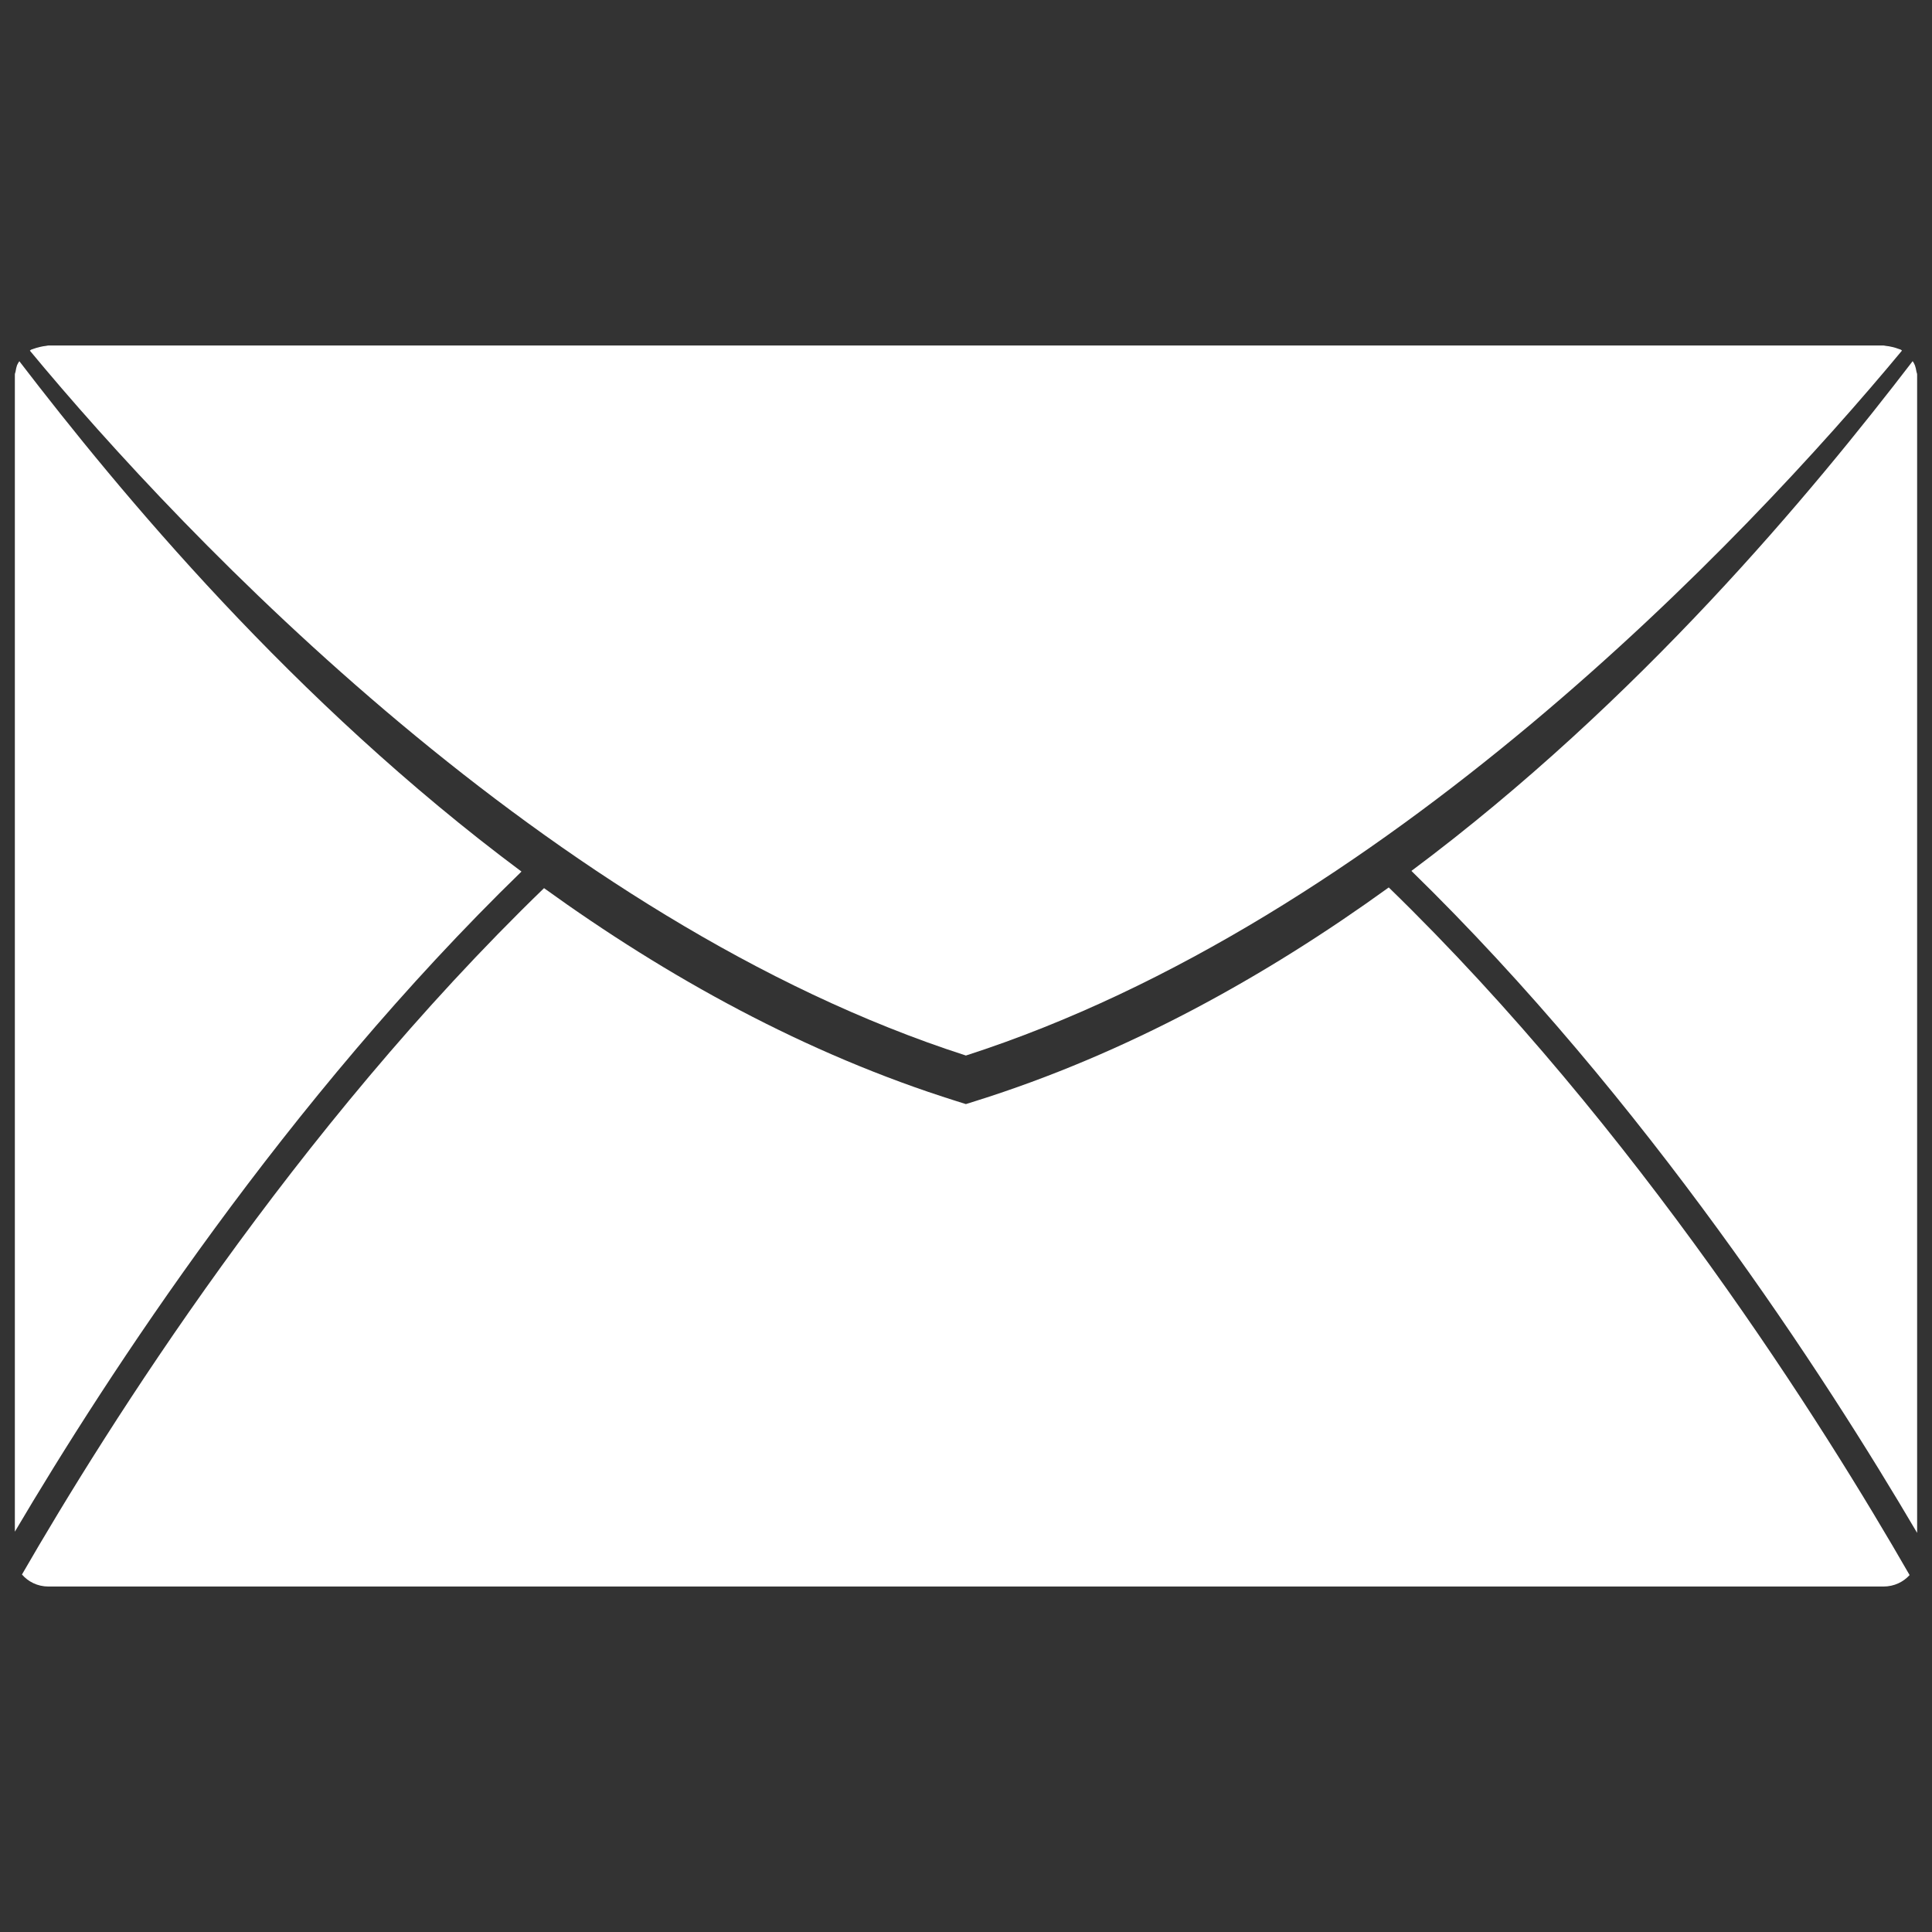 <?xml version="1.0" encoding="utf-8"?>
<!-- Generator: Adobe Illustrator 16.0.0, SVG Export Plug-In . SVG Version: 6.00 Build 0)  -->
<!DOCTYPE svg PUBLIC "-//W3C//DTD SVG 1.1//EN" "http://www.w3.org/Graphics/SVG/1.1/DTD/svg11.dtd">
<svg version="1.1" id="Layer_1" xmlns="http://www.w3.org/2000/svg" xmlns:xlink="http://www.w3.org/1999/xlink" x="0px" y="0px"
	 width="130px" height="130px" viewBox="0 0 130 130" enable-background="new 0 0 130 130" xml:space="preserve">
<rect x="0" y="0" width="130" height="130" fill="#333333" stroke="none"/>
<rect fill="none" width="130" height="130"/>
<g>
	<path fill="#fff" d="M128.948,24.976c-0.023-0.141-0.052-0.267-0.099-0.398c-0.035-0.099-0.092-0.188-0.15-0.277
		c-6.753,8.805-18.374,22.845-33.728,34.301c15.803,15.413,27.833,34,34.028,44.542V25.198
		C129,25.115,128.953,25.049,128.948,24.976z"/>
	<path fill="#fff" d="M64.993,71.024c28.03-9.026,52.381-34.643,62.986-47.433c-0.028-0.024-0.054-0.05-0.089-0.069
		c-0.043-0.021-0.09-0.021-0.132-0.044c-0.142-0.059-0.287-0.094-0.442-0.132c-0.146-0.033-0.282-0.063-0.433-0.074
		c-0.052-0.007-0.099-0.025-0.15-0.025H3.262c-0.057,0-0.104,0.019-0.155,0.025c-0.141,0.011-0.277,0.042-0.414,0.072
		c-0.159,0.04-0.306,0.075-0.456,0.134c-0.037,0.023-0.084,0.023-0.131,0.044c-0.036,0.019-0.063,0.047-0.095,0.073
		C12.48,36.239,37.028,62.015,64.993,71.024z"/>
	<path fill="#fff" d="M93.446,59.714c-8.292,5.995-17.622,11.185-27.825,14.38l-0.628,0.198l-0.628-0.198
		c-10.171-3.187-19.479-8.358-27.758-14.333C19.793,76.026,7.261,95.92,1.478,105.945c0.413,0.478,1.039,0.809,1.784,0.809h123.472
		c0.729,0,1.345-0.314,1.759-0.771C122.729,95.944,110.212,75.997,93.446,59.714z"/>
	<path fill="#fff" d="M35.089,58.646C19.703,47.185,8.062,33.123,1.301,24.305c-0.059,0.088-0.115,0.176-0.155,0.272
		c-0.047,0.132-0.07,0.258-0.094,0.398C1.047,25.049,1,25.115,1,25.198v77.865C7.219,92.529,19.257,74.024,35.089,58.646z"/>
</g>
</svg>
